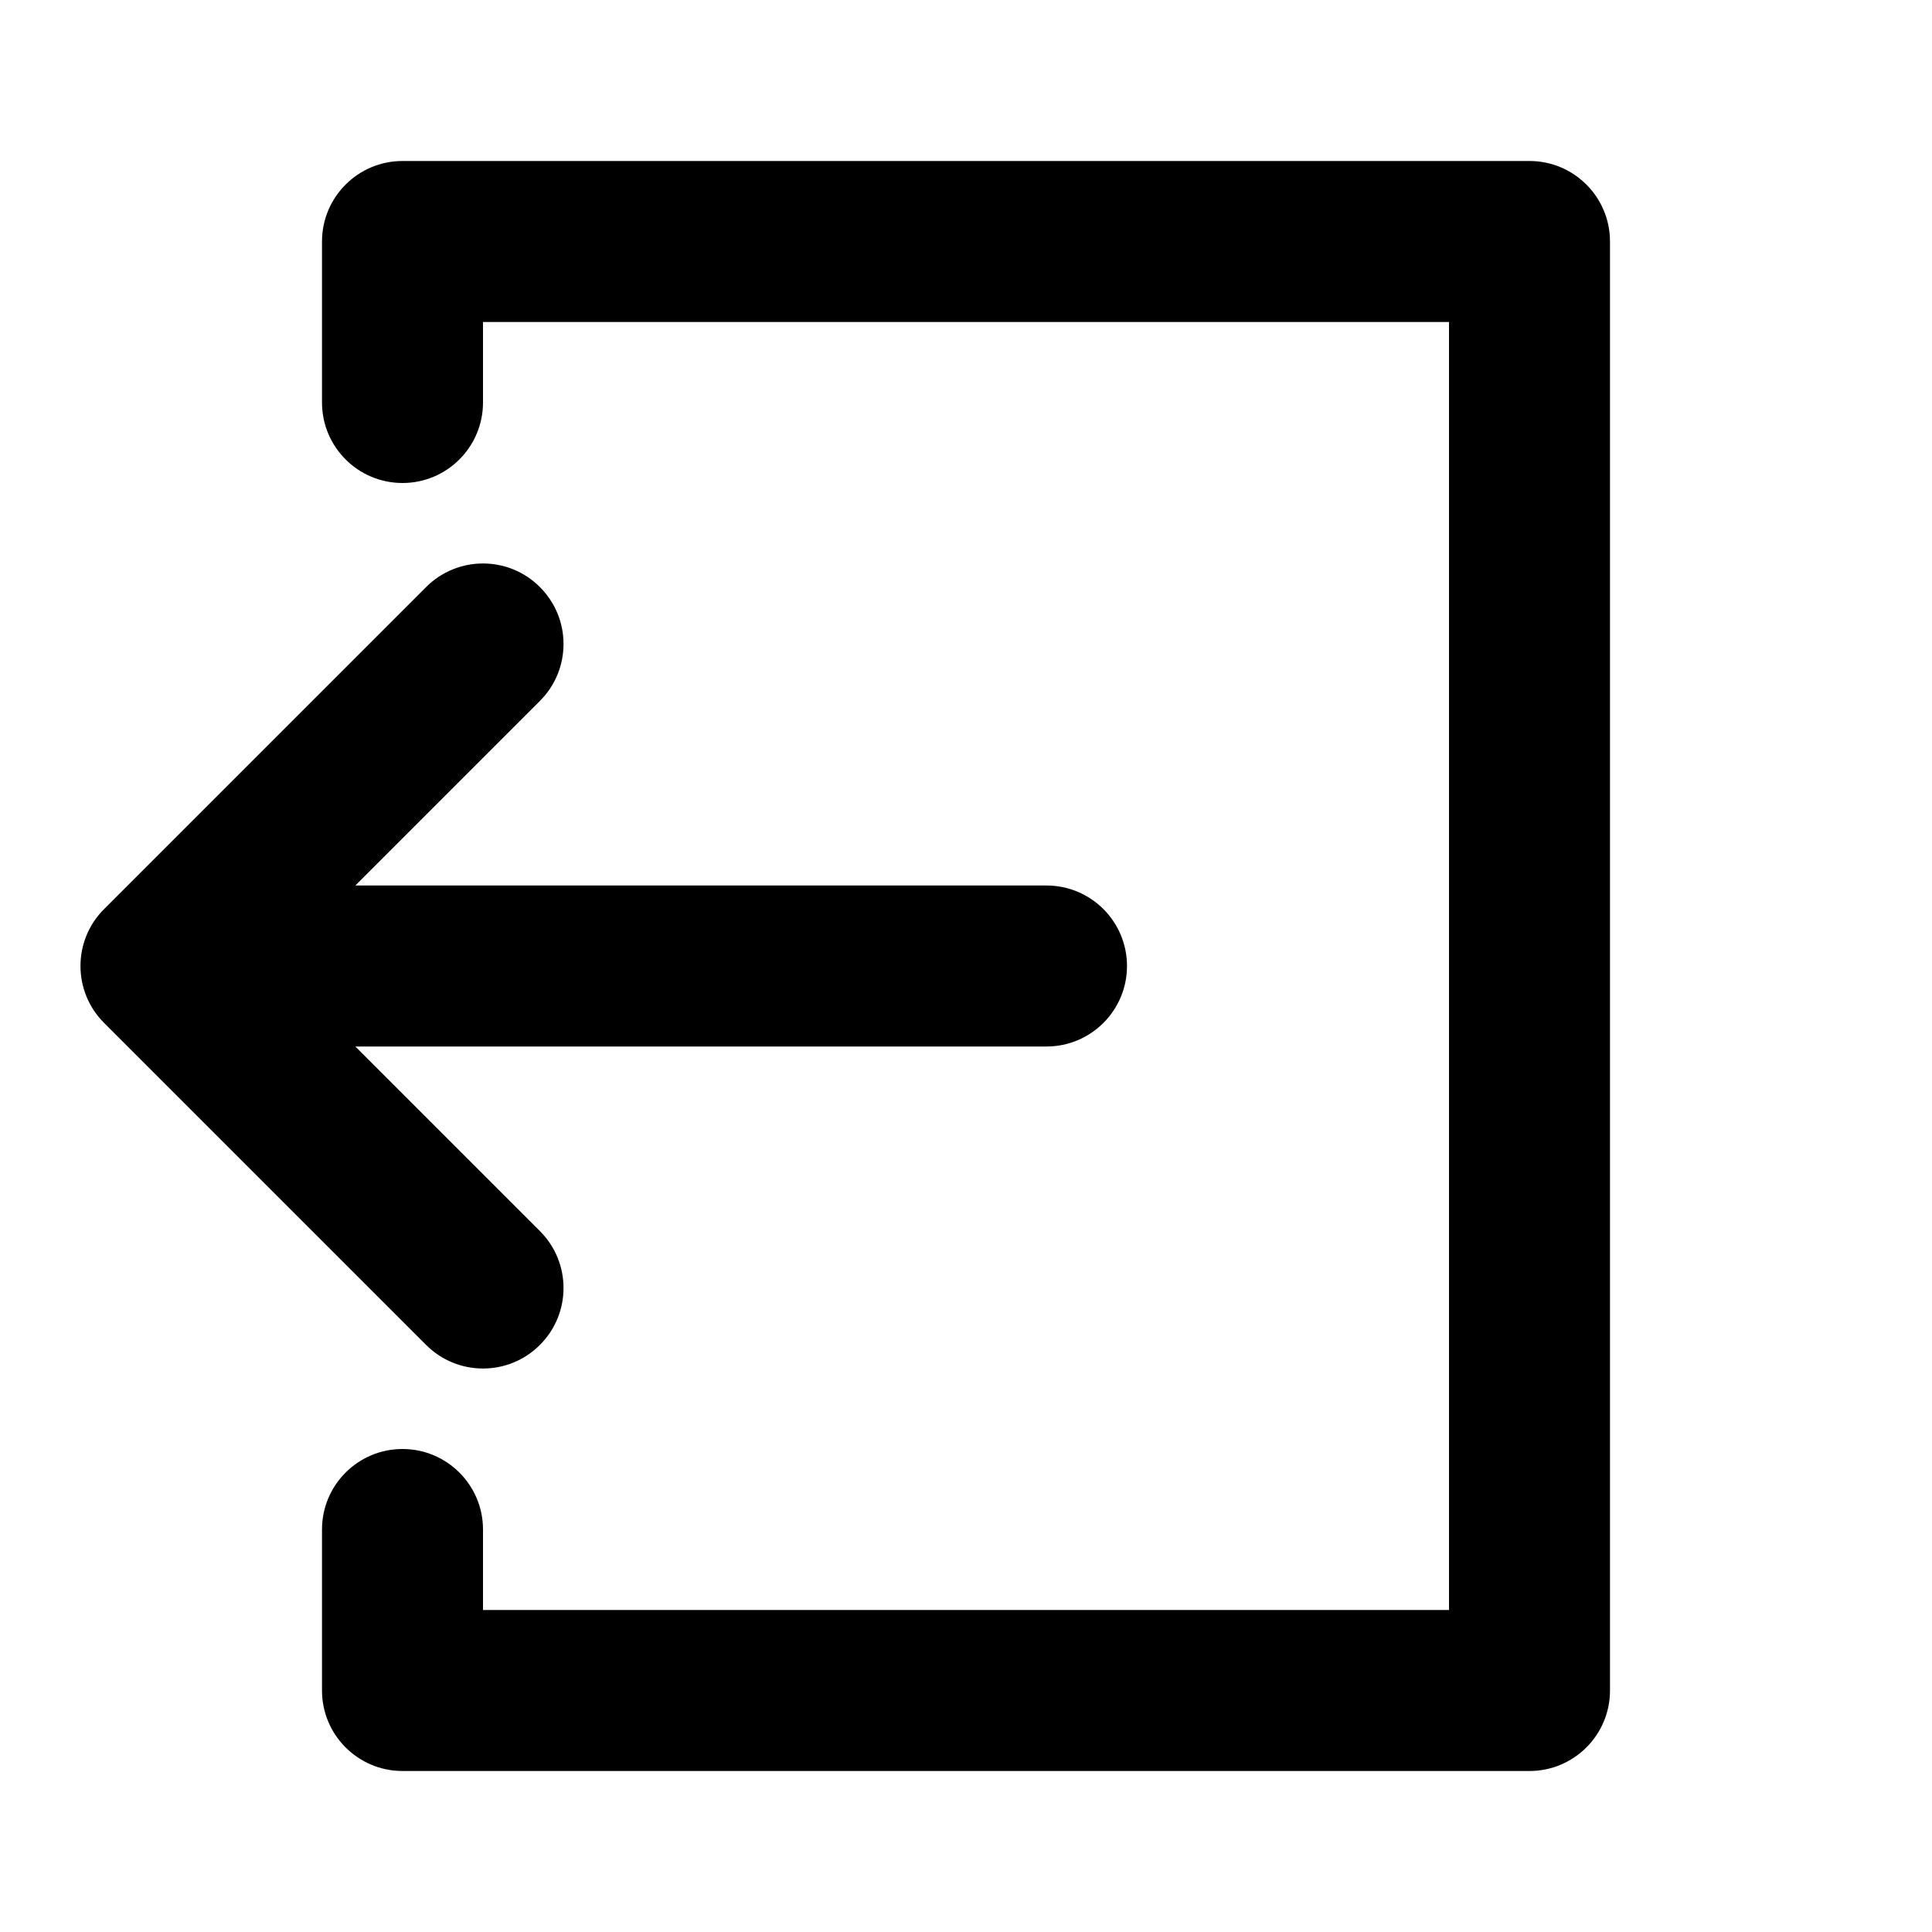 <svg width="24" height="24" viewBox="0 0 24 24" fill="none" xmlns="http://www.w3.org/2000/svg">
<path fill-rule="evenodd" clip-rule="evenodd" d="M4 3C4 2.448 4.448 2 5 2H19C19.552 2 20 2.448 20 3V21C20 21.552 19.552 22 19 22H5C4.448 22 4 21.552 4 21V19C4 18.448 4.448 18 5 18C5.552 18 6 18.448 6 19V20H18V4H6V5C6 5.552 5.552 6 5 6C4.448 6 4 5.552 4 5V3ZM6.707 7.293C7.098 7.683 7.098 8.317 6.707 8.707L4.414 11H13C13.552 11 14 11.448 14 12C14 12.552 13.552 13 13 13H4.414L6.707 15.293C7.098 15.683 7.098 16.317 6.707 16.707C6.317 17.098 5.683 17.098 5.293 16.707L1.293 12.707C0.902 12.317 0.902 11.683 1.293 11.293L5.293 7.293C5.683 6.902 6.317 6.902 6.707 7.293Z" fill="black"/>
</svg>
